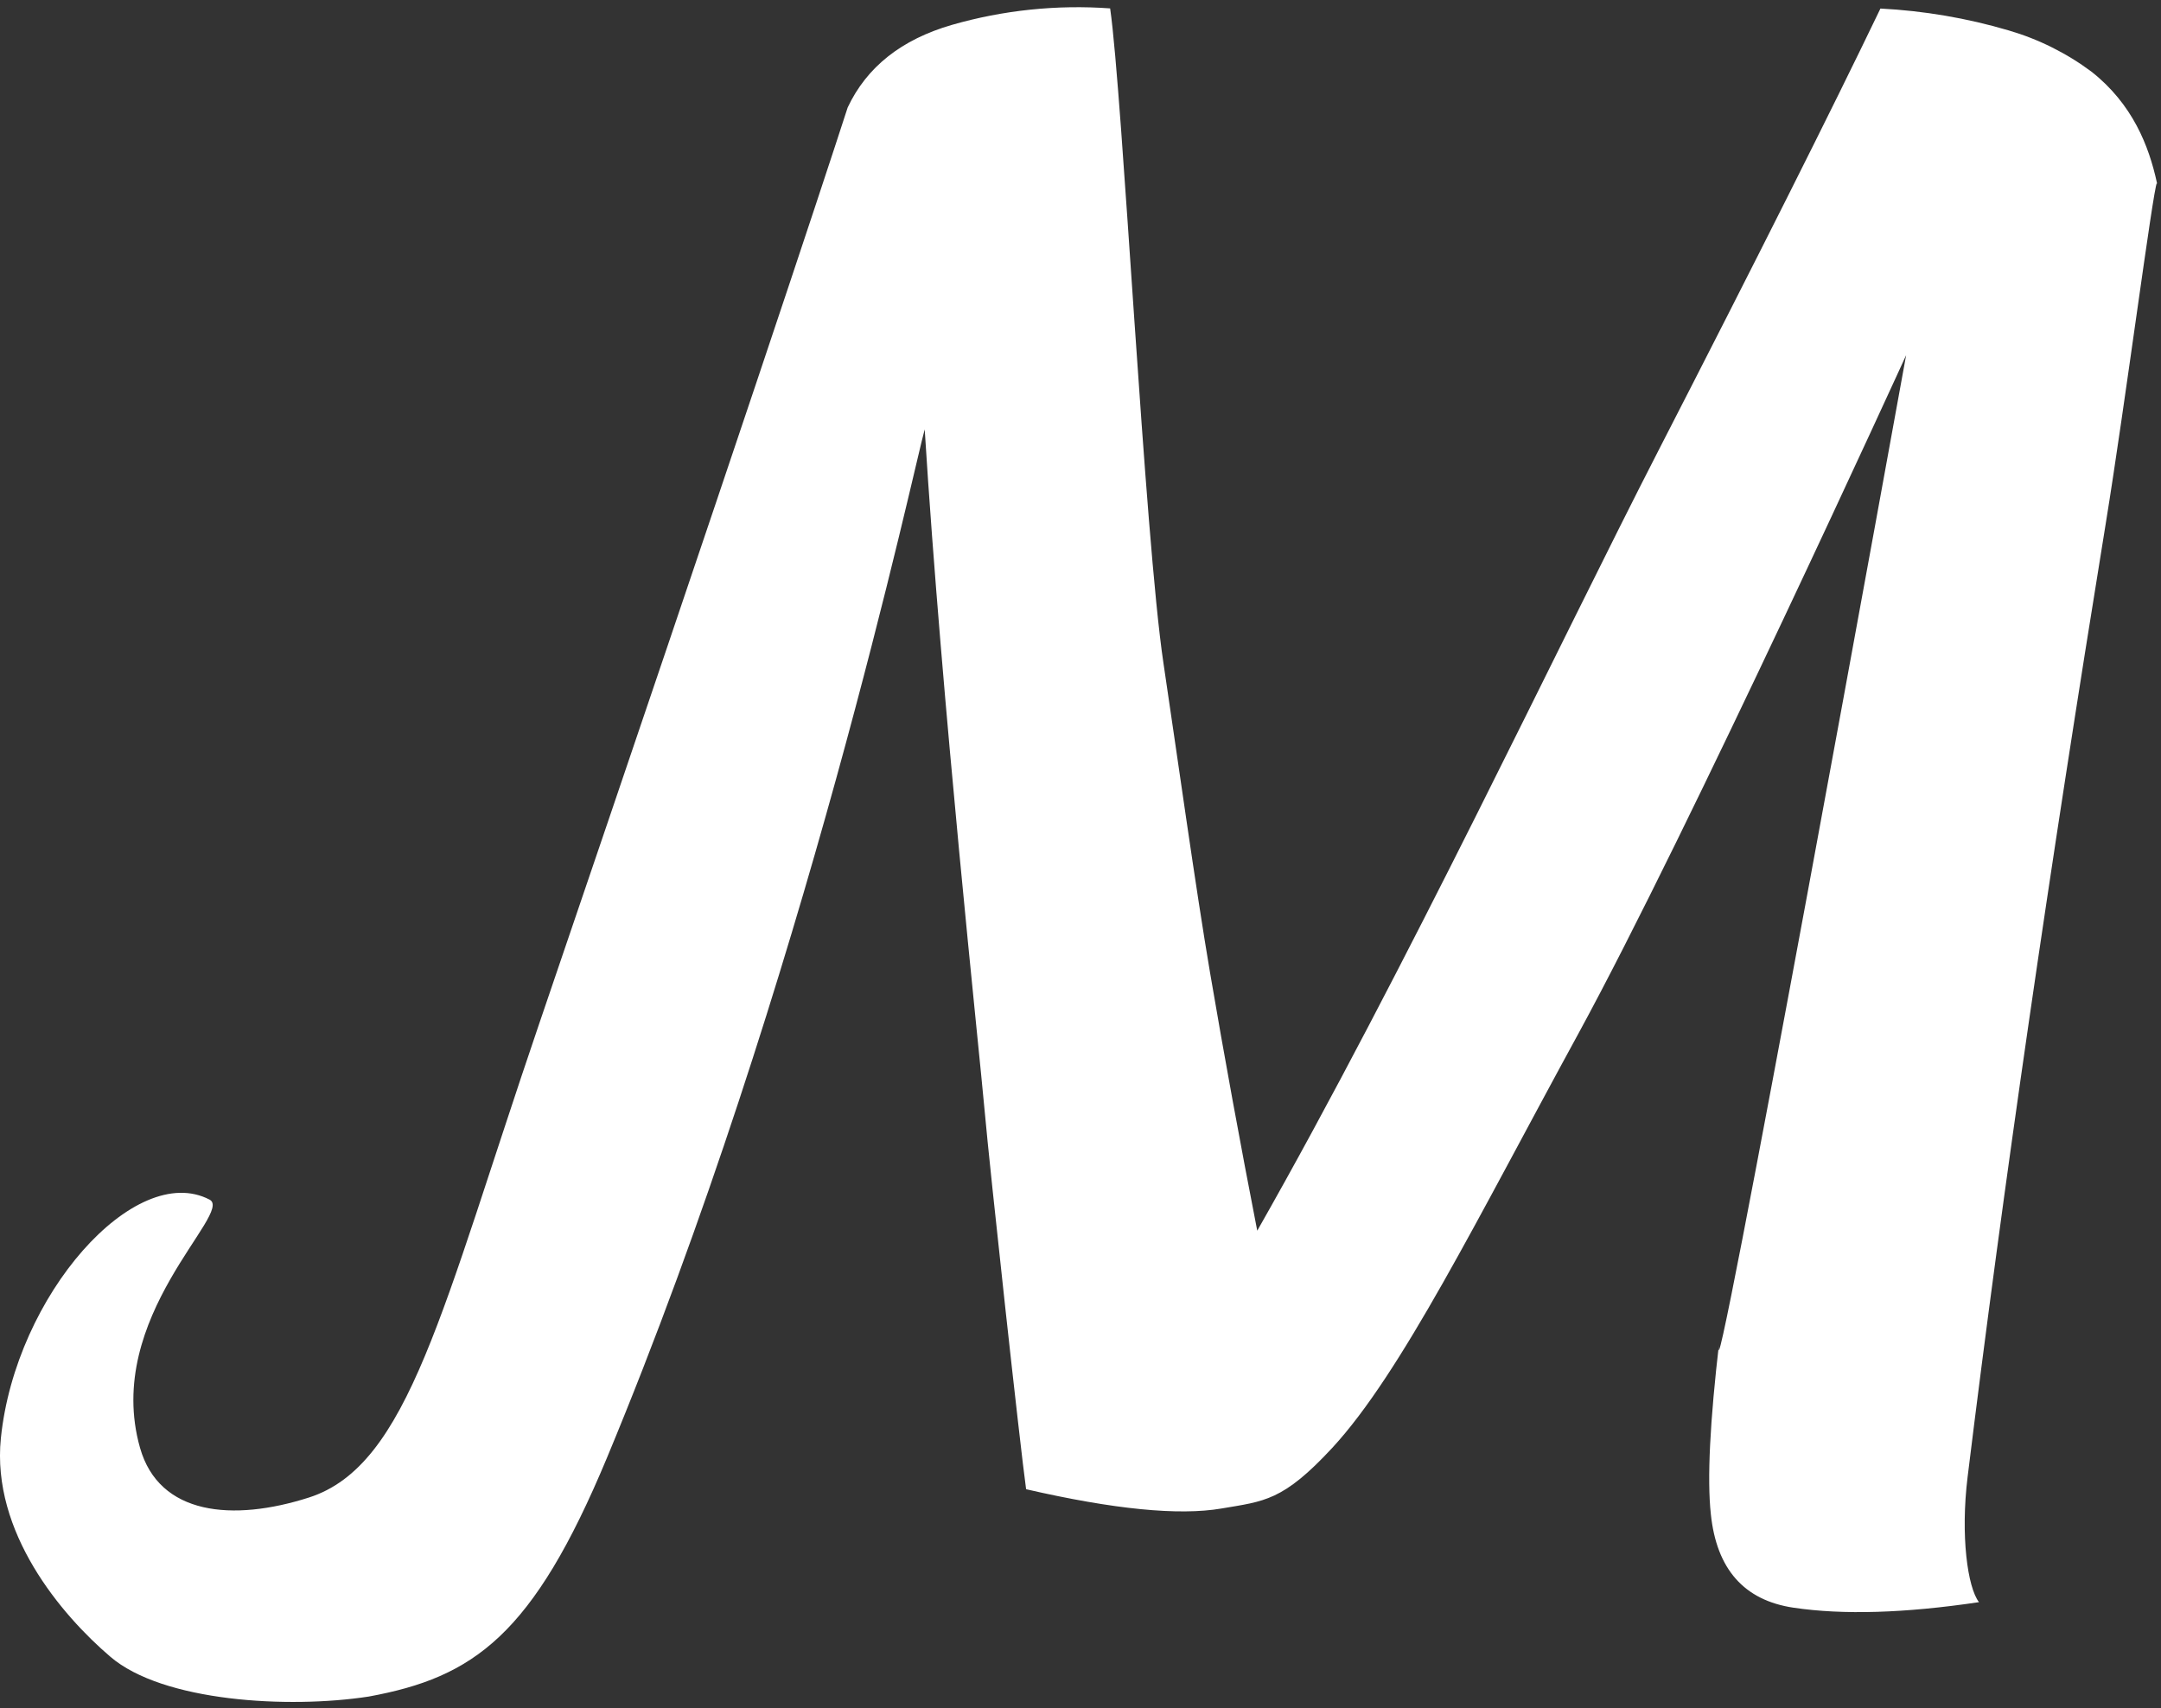 <svg width="296" height="234" viewBox="0 0 296 234" fill="none" xmlns="http://www.w3.org/2000/svg">
<rect x="0" y="0" width="296" height="234" fill="#333333" stroke="none"/>
<path fill-rule="evenodd" clip-rule="evenodd" d="M295.41 25L295.47 25.27C295.47 25 295.45 24.93 295.41 25ZM286.48 9.82C283.069 7.278 279.233 5.365 275.15 4.17C269.428 2.482 263.528 1.476 257.57 1.17C250.803 15.243 240.643 35.474 227.09 61.86C213.54 88.25 192.53 132.86 172.21 168.58C169.857 156.514 167.707 144.764 165.76 133.33C163.81 121.9 161.18 103.01 159.36 90.82C156.78 73.55 153.77 13 152.06 1.15C144.757 0.622 137.417 1.387 130.38 3.41C123.473 5.41 118.717 9.18 116.11 14.72C112.11 27.06 101.01 60.57 73.83 140.3C60.48 179.44 56 200.74 42.31 205.13C31.9 208.46 21.8 207.57 19.18 198.32C14.09 180.38 32.12 166.08 28.7 164.32C18.5 159 2.12 177.38 0.12 197C-1.19 209.87 8.4 221.21 15.12 226.94C22.29 233.09 39.47 234.09 50.51 232.39C64.91 229.75 73 224 83.14 199.68C110.2 134.68 125.26 63.68 126.66 58.82C129.01 96.48 134.14 143.91 134.86 152.05C135.58 160.19 139.77 198.46 140.55 203.99C152.55 206.75 161.473 207.63 167.32 206.63C173.18 205.63 175.72 205.63 182.49 198.32C191.94 188.09 202.29 167.06 216.16 141.65C231.31 113.88 261.09 48.65 261.09 48.65C261.09 48.65 233.52 200.56 235.51 183.65C234.21 194.71 233.82 202.627 234.34 207.4C235.12 214.94 238.897 219.214 245.67 220.22C252.443 221.227 260.91 220.974 271.07 219.46C269.51 217.46 268.52 210.37 269.51 202.31C274.4 162.51 280.7 119.31 288.44 71.66C291.06 55.53 294.9 26 295.44 25.03C294.35 20 292.11 14.26 286.48 9.82Z" fill="white"/>
</svg>
